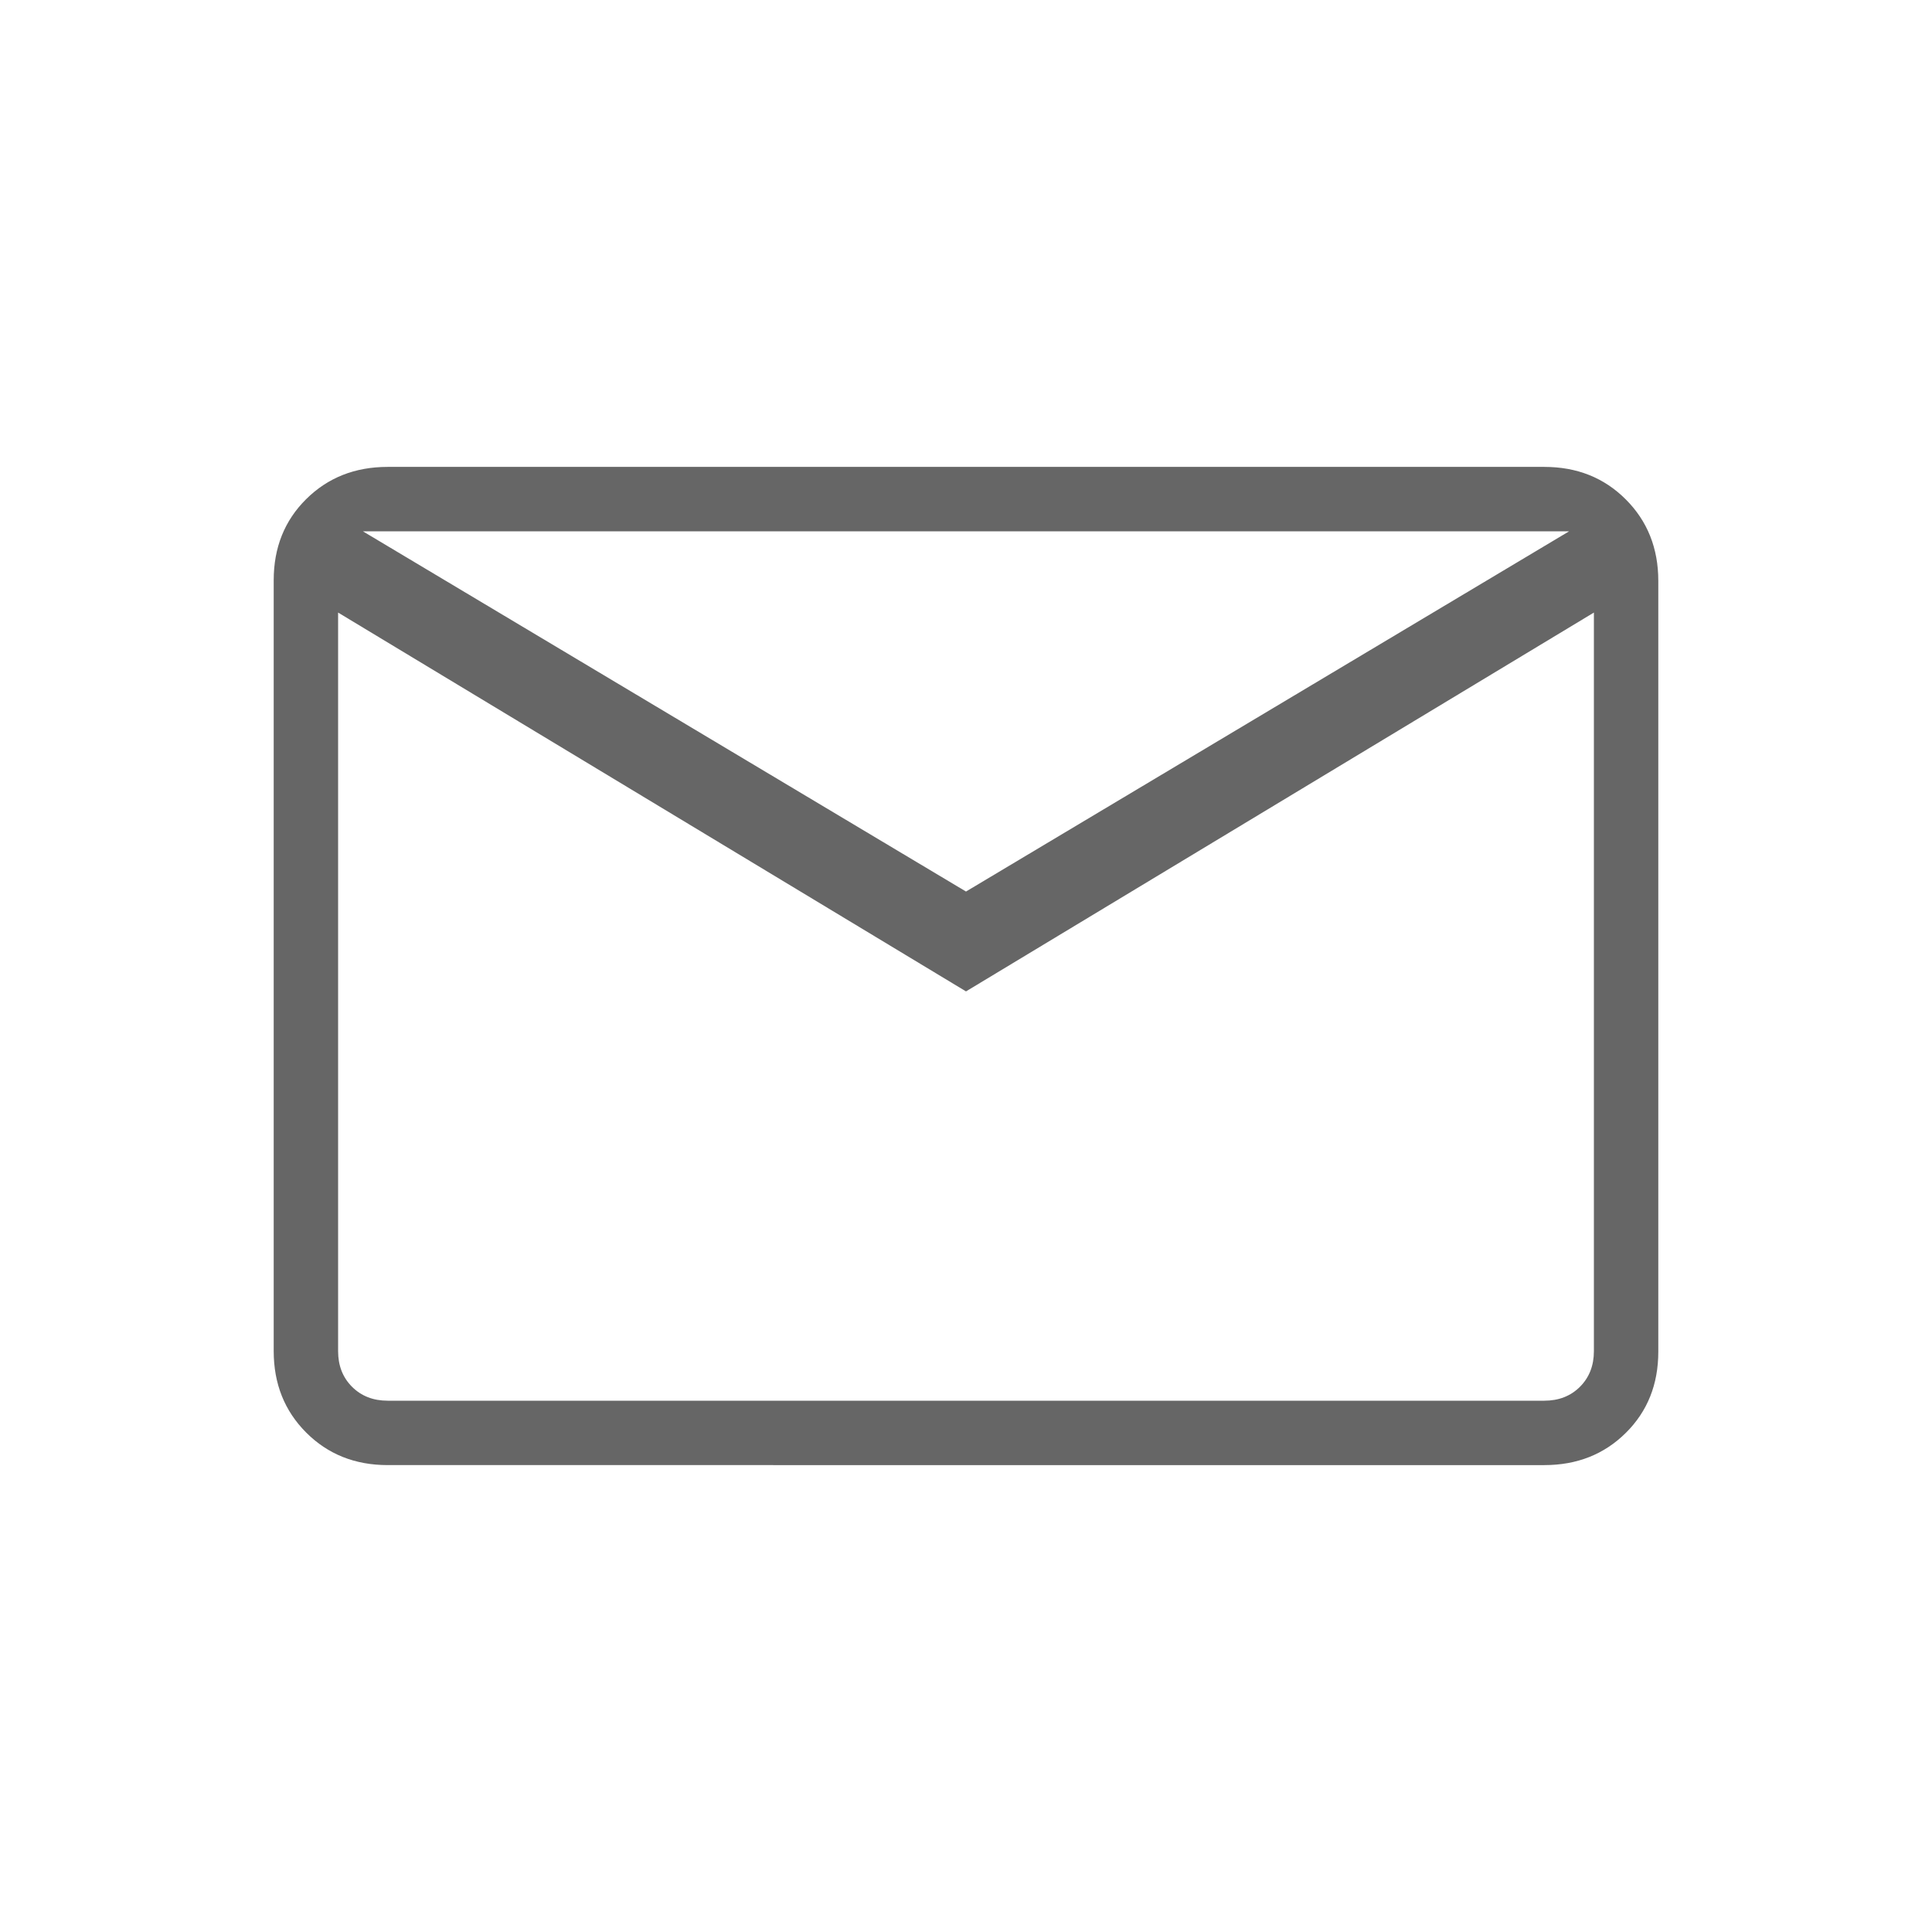 <svg xmlns="http://www.w3.org/2000/svg" height="20px" viewBox="0 -960 960 960" width="20px" fill="#666"><path d="M192.62-232q-24.32 0-40.47-16.16T136-288.66v-383.01Q136-696 152.15-712t40.47-16h574.76q24.32 0 40.47 16.16t16.15 40.5v383.01Q824-264 807.85-248t-40.47 16H192.62ZM480-467.38 168-655.62v367q0 10.77 6.92 17.7 6.93 6.92 17.7 6.92h574.76q10.77 0 17.7-6.92 6.92-6.93 6.92-17.7v-367L480-467.38Zm0-49.62 299.69-179H180.31L480-517ZM168-655.62V-696v407.38q0 10.77 6.92 17.7 6.93 6.92 17.7 6.92H168v-391.62Z"/></svg>